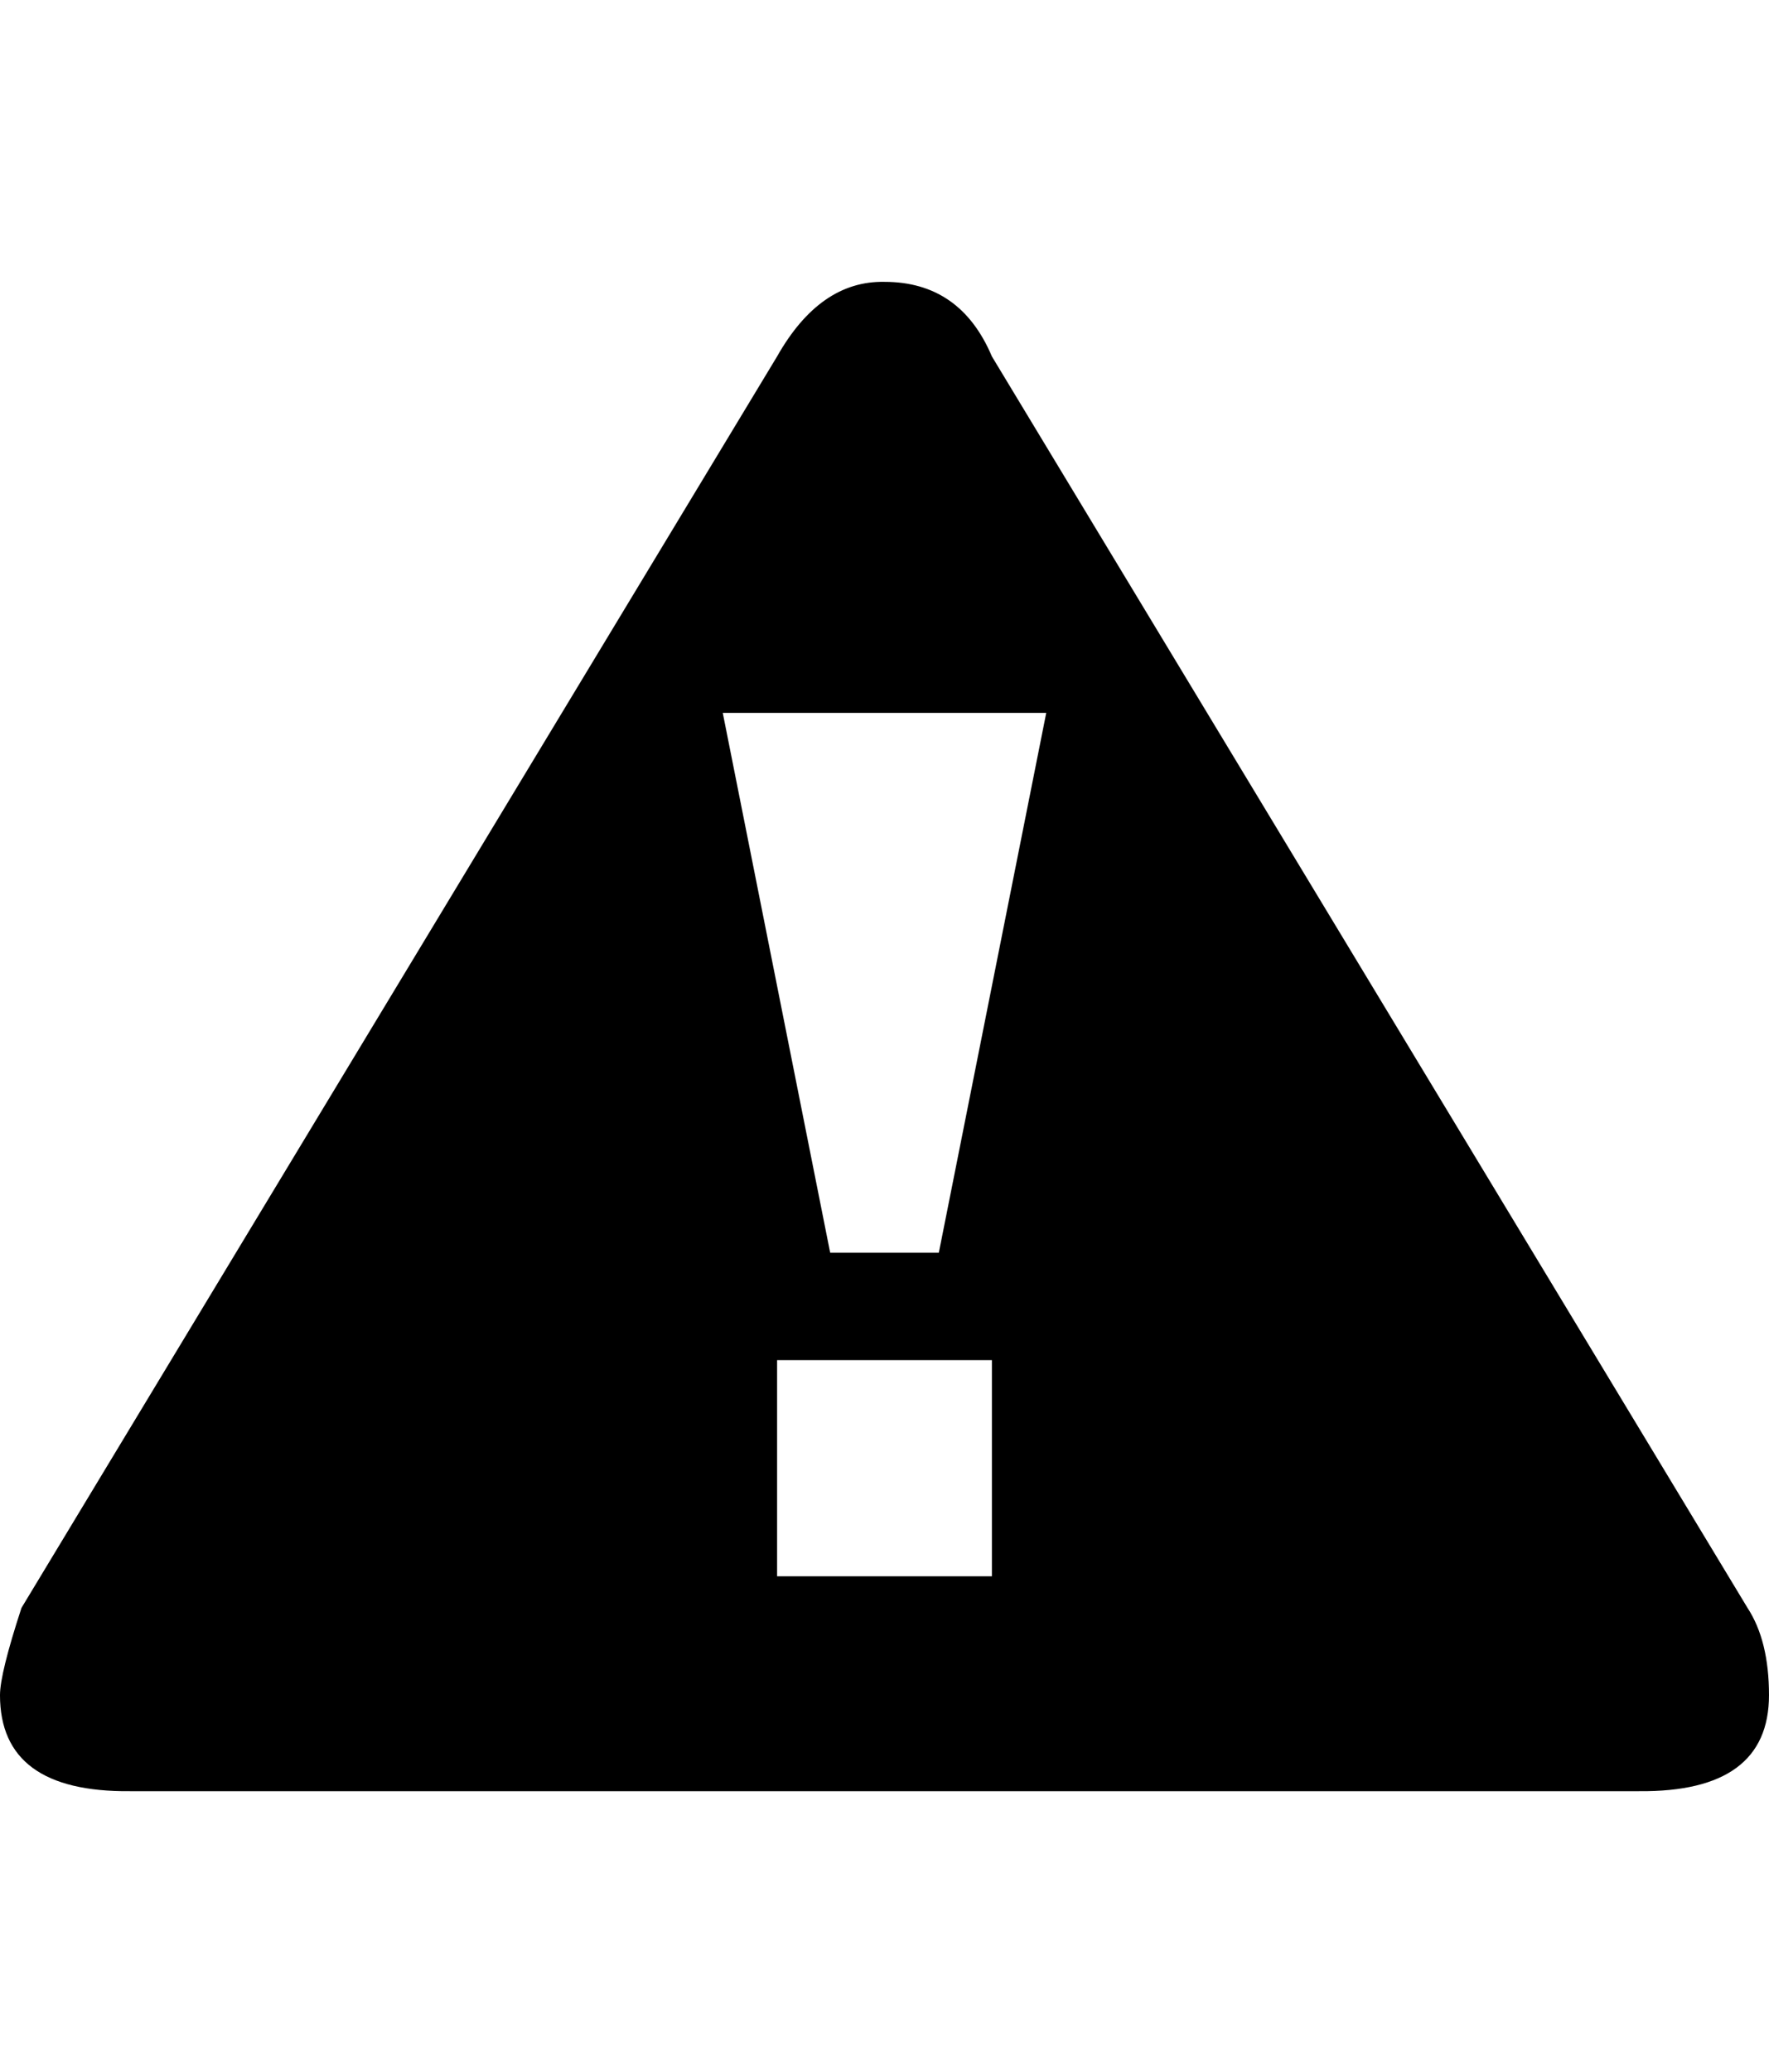 <svg height="1000" width="854" xmlns="http://www.w3.org/2000/svg"><path d="M0 817.99q0 -10.37 10.37 -42.09l364.78 -603.9q20.74 -36.6 51.85 -35.99 36.6 0 51.85 35.99l364.78 603.9q10.37 15.86 10.37 42.09 0 46.97 -62.83 46.36l-728.34 0q-62.83 .61 -62.83 -46.36zm348.92 -473.97l51.85 260.47l52.46 0l51.85 -260.47l-156.16 0zm26.23 416.63l103.7 0l0 -104.31l-103.7 0l0 104.31z"/></svg>